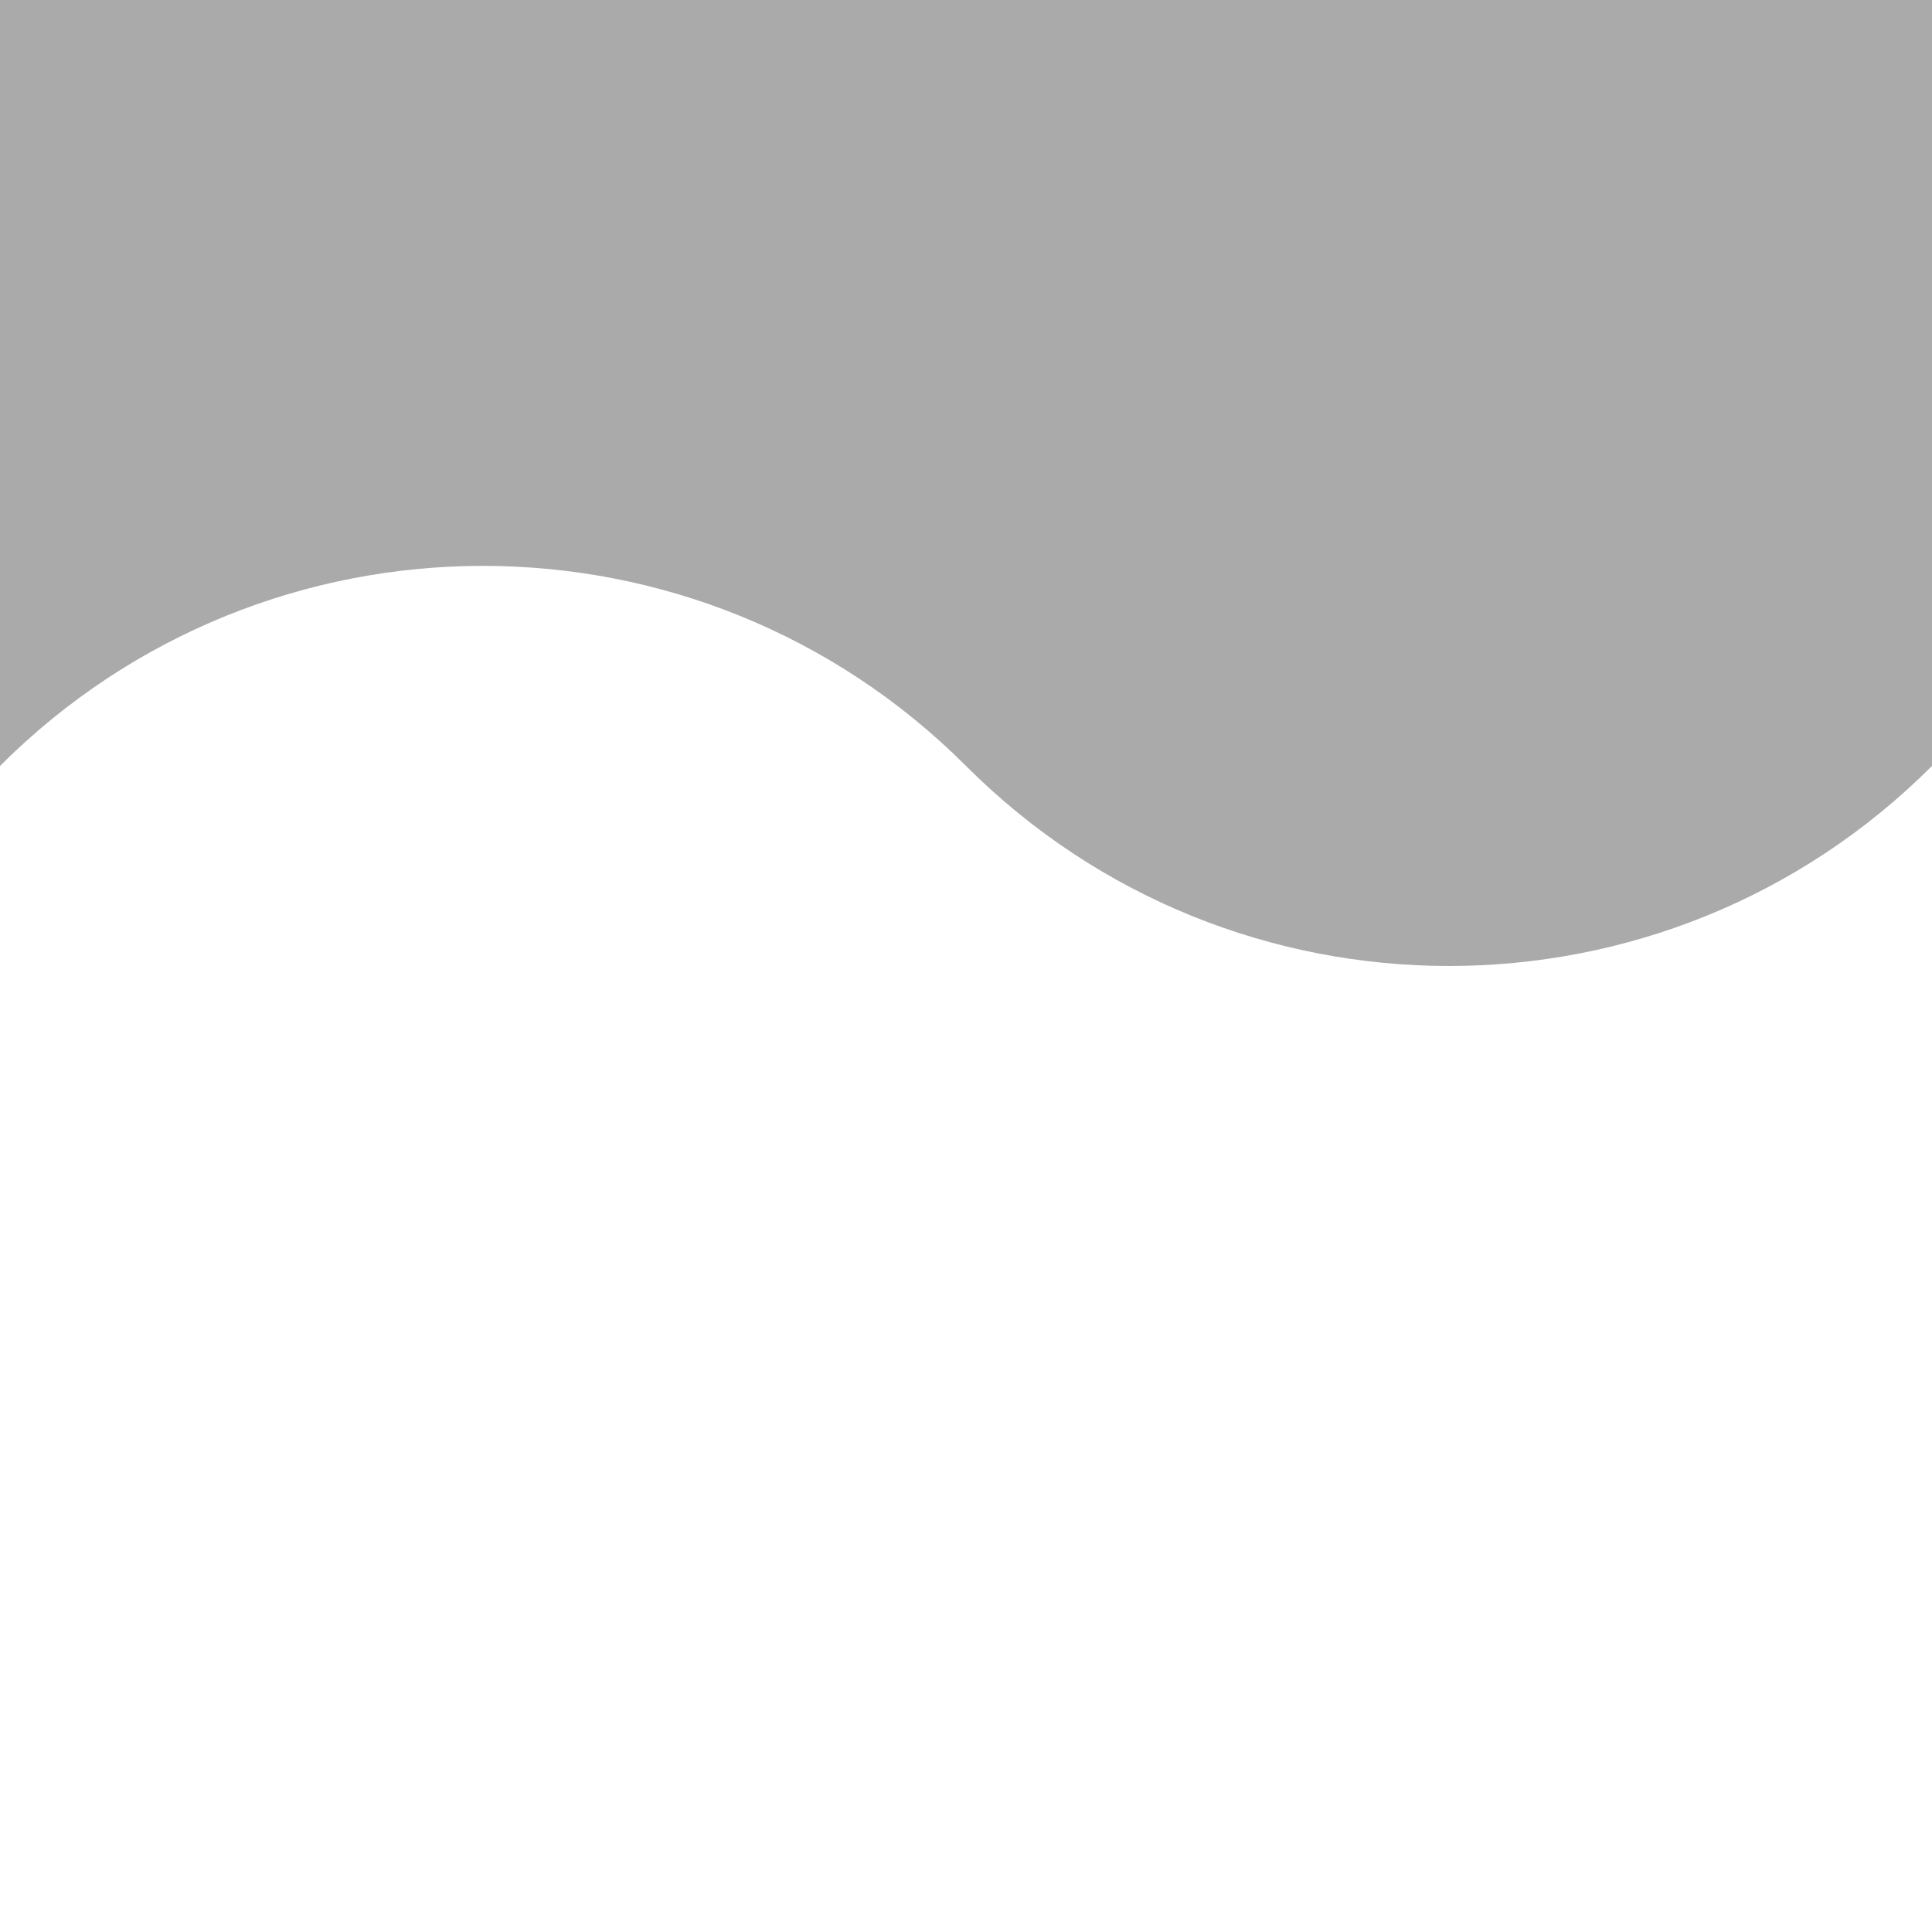 <?xml version="1.0" encoding="utf-8"?>
<!-- Generator: Adobe Illustrator 16.0.4, SVG Export Plug-In . SVG Version: 6.00 Build 0)  -->
<!DOCTYPE svg PUBLIC "-//W3C//DTD SVG 1.1//EN" "http://www.w3.org/Graphics/SVG/1.1/DTD/svg11.dtd">
<svg version="1.1" id="layer1" xmlns="http://www.w3.org/2000/svg" xmlns:xlink="http://www.w3.org/1999/xlink" x="0px" y="0px"
	 width="200px" height="200px" viewBox="0 0 200 200" enable-background="new 0 0 200 200" xml:space="preserve">
<g>
	<rect fill="#FFFFFF" fill-opacity="0" width="200" height="200"/>
	<path fill="#AAAAAA" d="M100,79.29c27.611,27.612,72.387,27.612,100,0V0H0v79.29C27.614,51.675,72.387,51.677,100,79.29z"/>
</g>
</svg>
